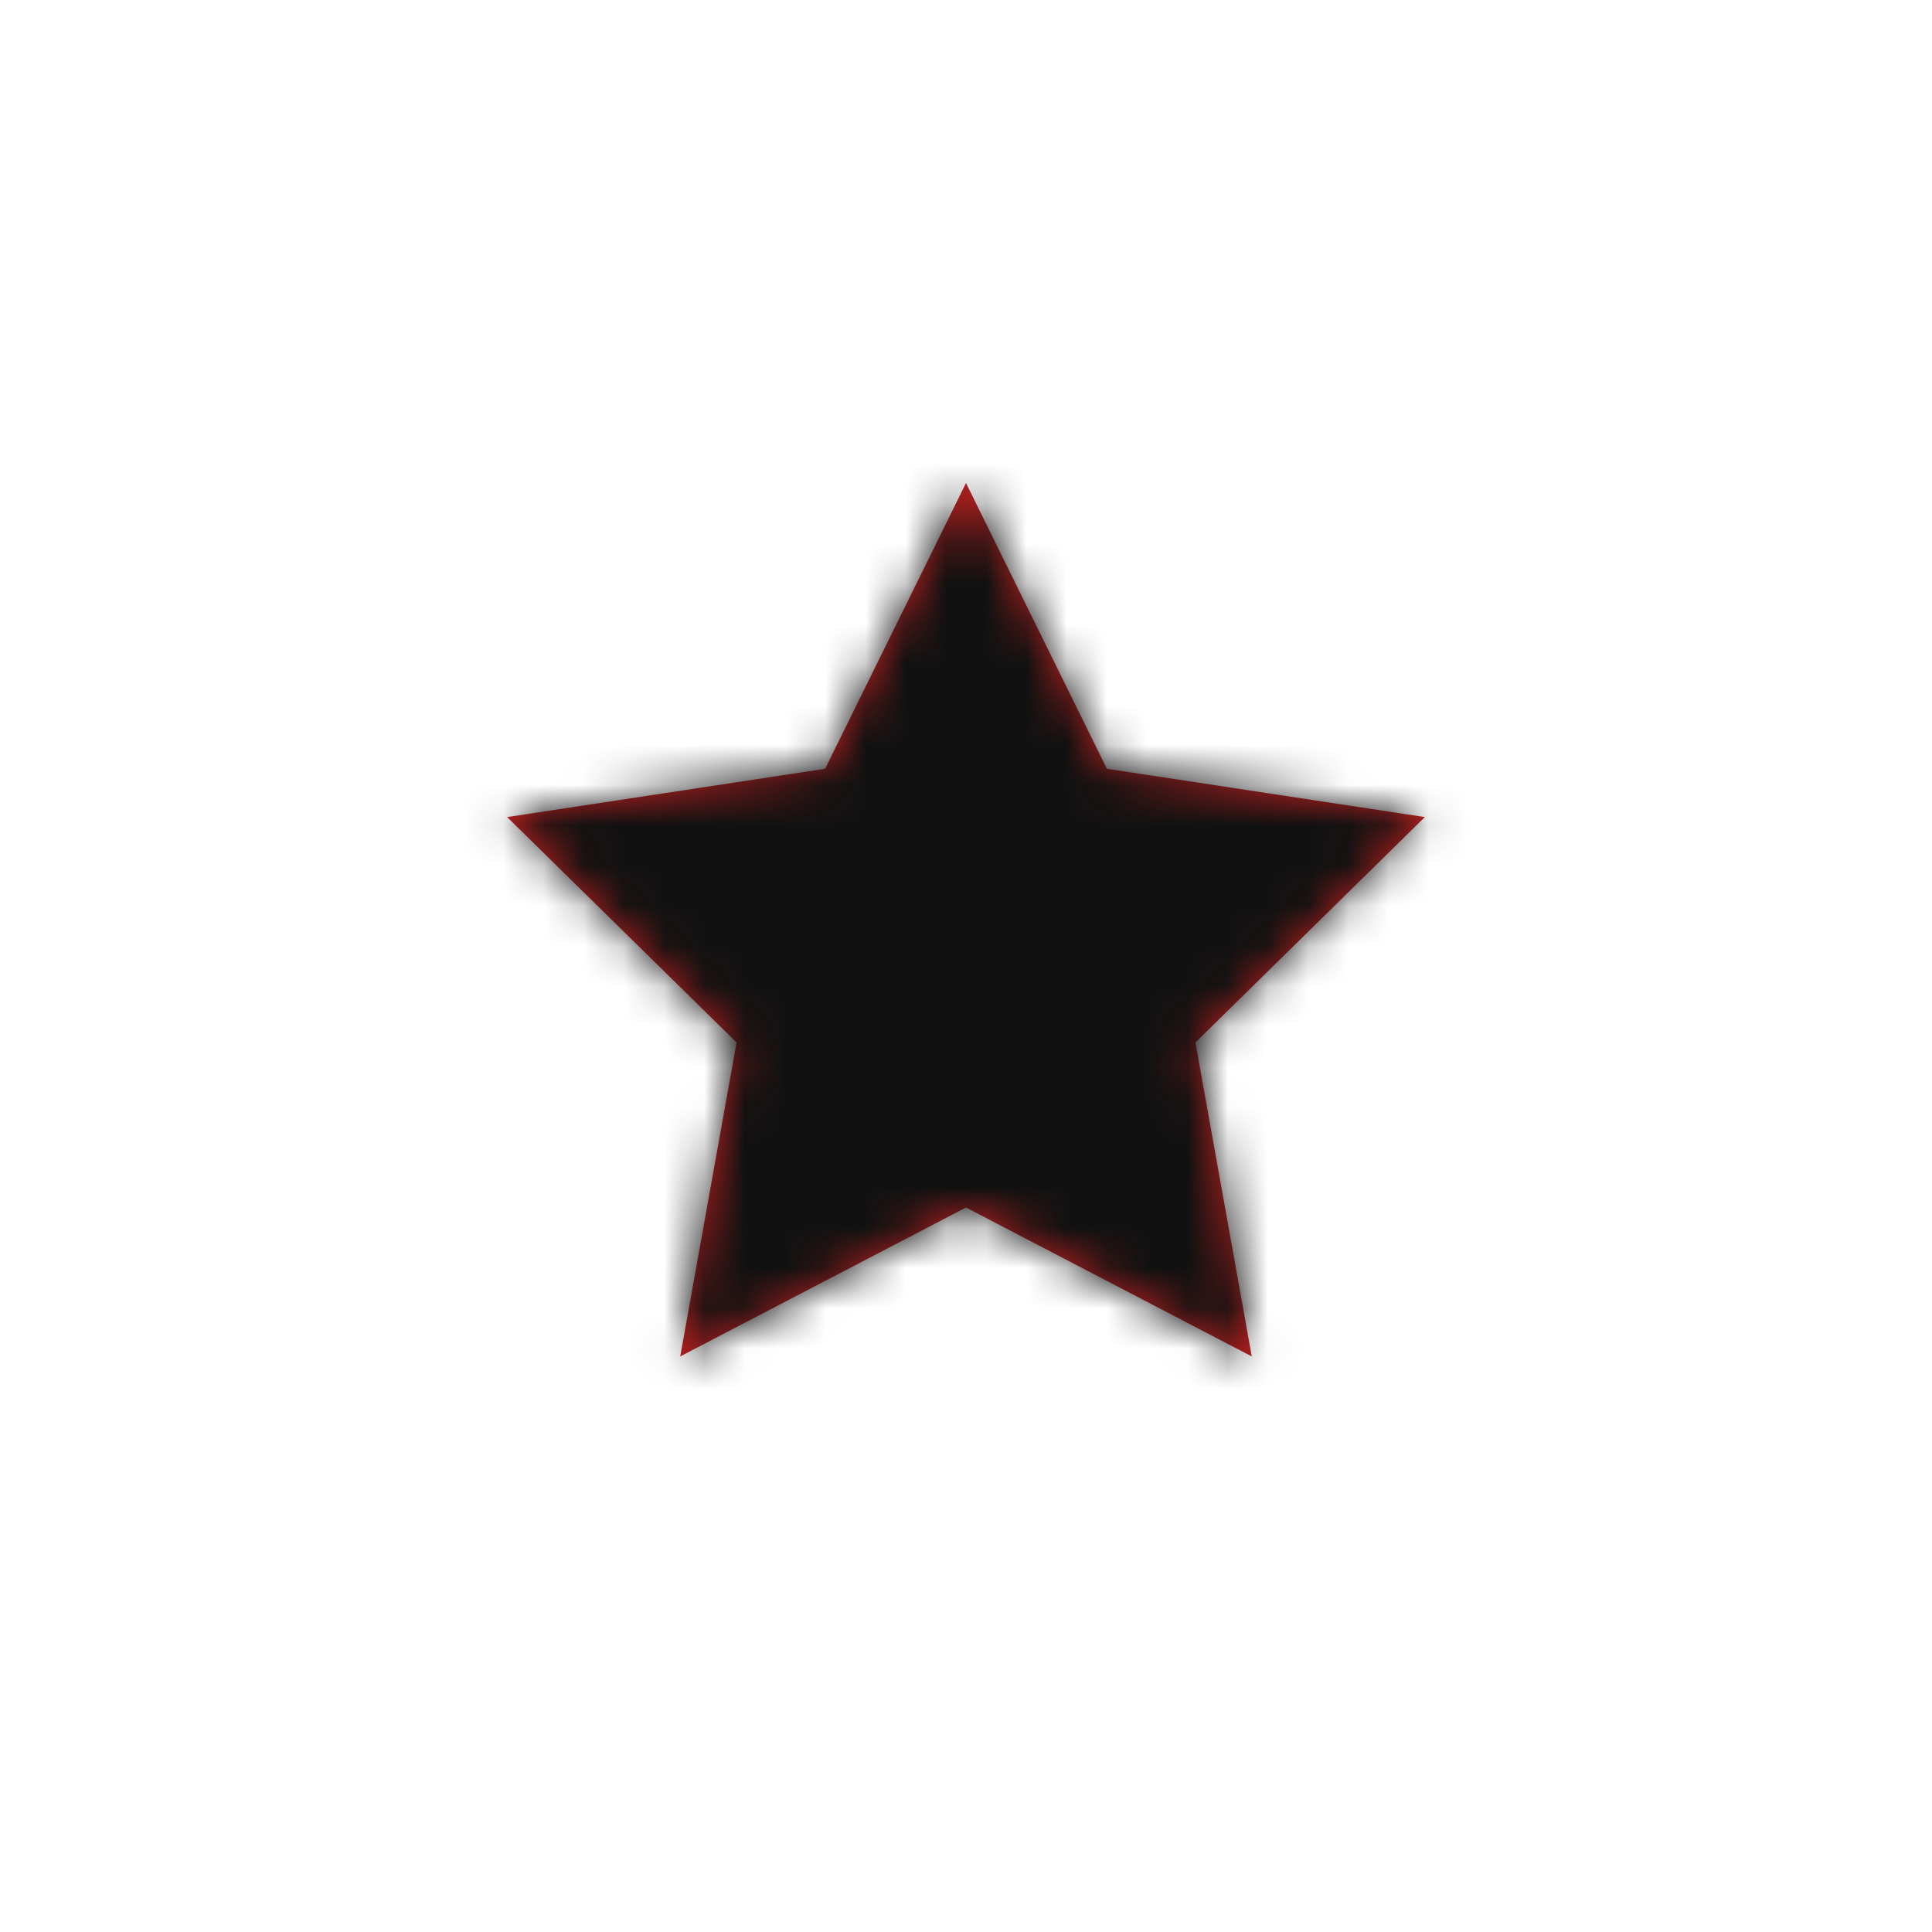 <svg id="icon_x2F_Utility_x2F_Star-Layer_1" xmlns="http://www.w3.org/2000/svg" viewBox="0 0 48 48" enable-background="new 0 0 48 48"><title>icon/Utility/Star</title><g id="icon_x2F_Utility_x2F_Star-Symbols"><g id="icon_x2F_Utility_x2F_Star"><g id="icon_x2F_Utility_x2F_Star-Icon" transform="translate(12 12)"><g id="icon_x2F_Utility_x2F_Star-Star"><path id="icon_x2F_Utility_x2F_Star-path-1_1_" fill="#c02020" d="M12 18l-7.1 3.7 1.4-7.8L.6 8.3l7.9-1.2L12 0l3.5 7.1 7.9 1.2-5.7 5.6 1.4 7.8z"/></g><defs><filter id="icon_x2F_Utility_x2F_Star-Adobe_OpacityMaskFilter" filterUnits="userSpaceOnUse" x="-12" y="-12" width="48" height="48"><feColorMatrix values="1 0 0 0 0 0 1 0 0 0 0 0 1 0 0 0 0 0 1 0"/></filter></defs><mask maskUnits="userSpaceOnUse" x="-12" y="-12" width="48" height="48" id="icon_x2F_Utility_x2F_Star-mask-2"><g filter="url(#icon_x2F_Utility_x2F_Star-Adobe_OpacityMaskFilter)"><path id="icon_x2F_Utility_x2F_Star-path-1" fill="#fff" d="M12 18l-7.1 3.7 1.4-7.8L.6 8.3l7.9-1.2L12 0l3.5 7.1 7.9 1.2-5.7 5.6 1.4 7.8z"/></g></mask><g id="icon_x2F_Utility_x2F_Star-Color_x2F_Grayscale_x2F_Night-Sky" mask="url(#icon_x2F_Utility_x2F_Star-mask-2)"><path fill="#111" d="M0 0h48v48H0z" transform="translate(-12 -12)" id="icon_x2F_Utility_x2F_Star-Swatch"/></g></g></g></g></svg>